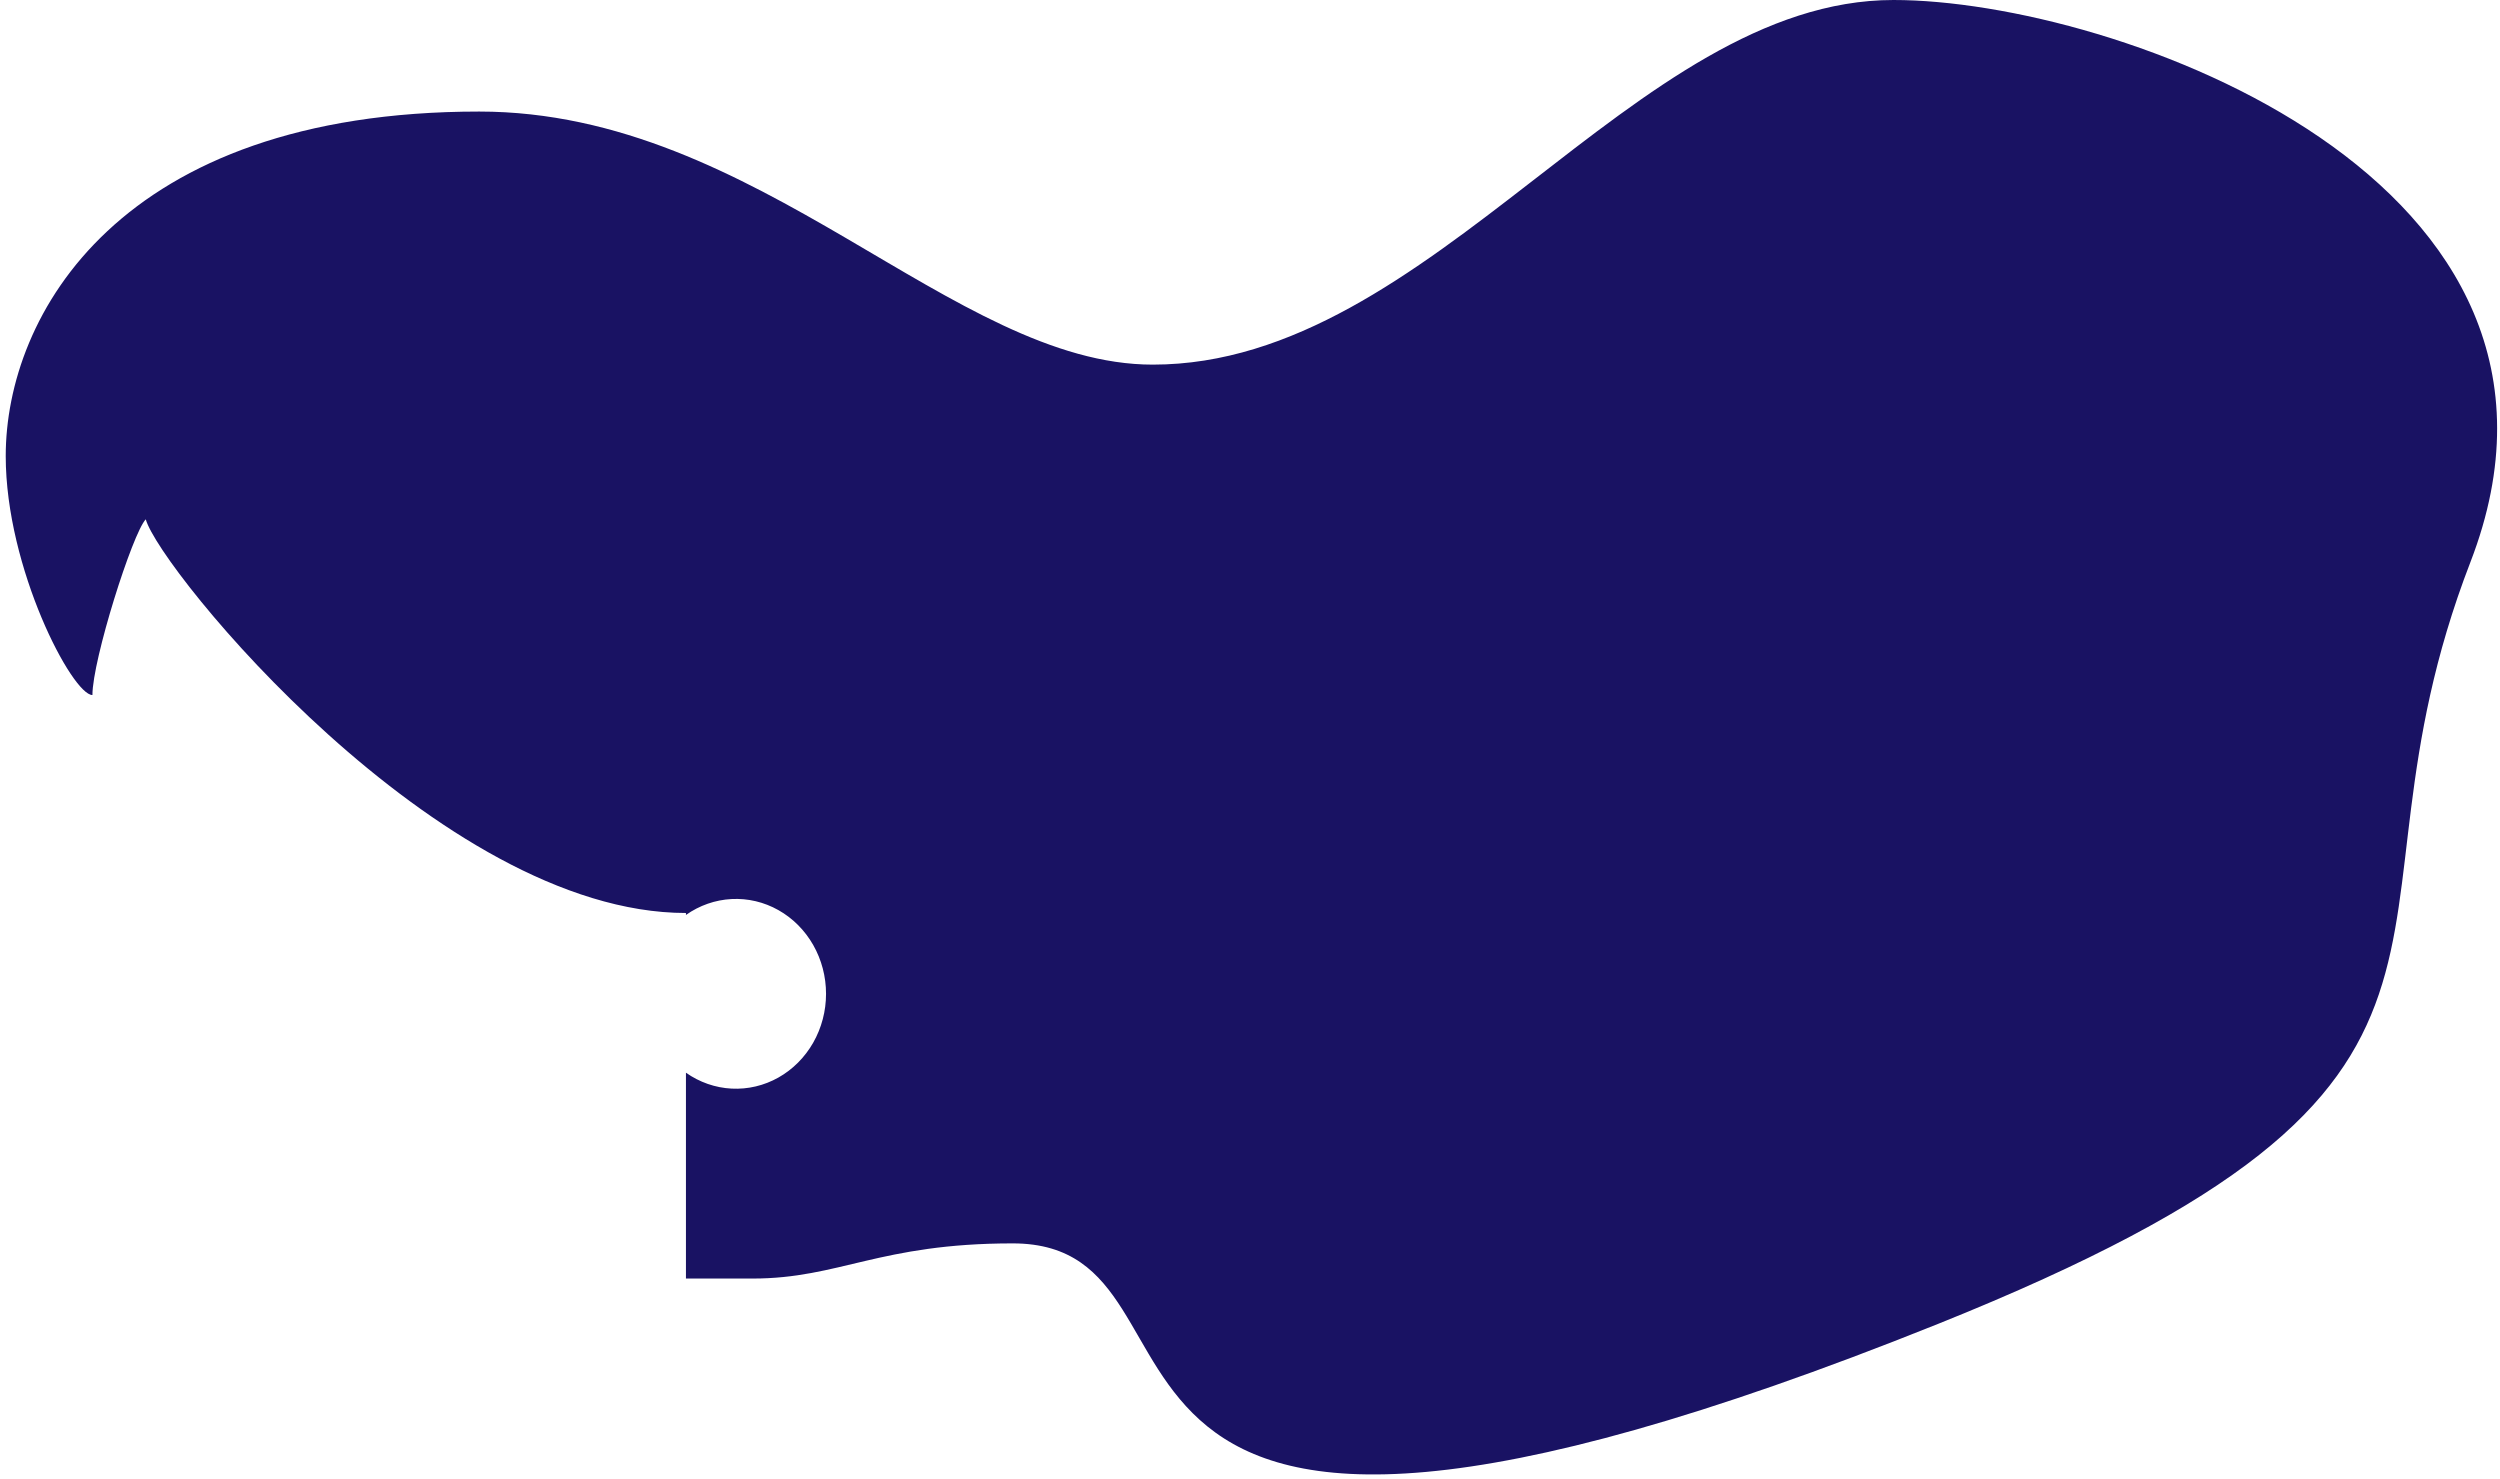 <svg width="169" height="100" viewBox="0 0 169 100" fill="none" xmlns="http://www.w3.org/2000/svg">
<path d="M128 0C110.418 0 96.861 24.649 77.927 24.649C64.402 24.649 51.329 7.541 32.395 7.541C8.051 7.541 0.387 21.323 0.387 30.828C0.387 38.431 4.895 46.985 6.248 46.985C6.248 44.609 8.953 36.055 9.854 35.105C10.756 38.431 29.69 61.718 46.37 61.718V61.851C47.286 61.204 48.352 60.833 49.453 60.775C50.554 60.717 51.649 60.976 52.621 61.524C53.594 62.071 54.407 62.887 54.974 63.883C55.541 64.88 55.84 66.02 55.84 67.183C55.84 68.345 55.541 69.485 54.974 70.482C54.407 71.478 53.594 72.294 52.621 72.842C51.649 73.389 50.554 73.648 49.453 73.59C48.352 73.533 47.286 73.161 46.37 72.515V86.43H50.878C56.739 86.43 59.443 84.053 68.46 84.053C84.238 84.053 66.917 115.223 131 89.5C172.5 72.842 157 63.883 167 38C177 12.117 142.877 0 128 0Z" fill="#191263"/>
</svg>
